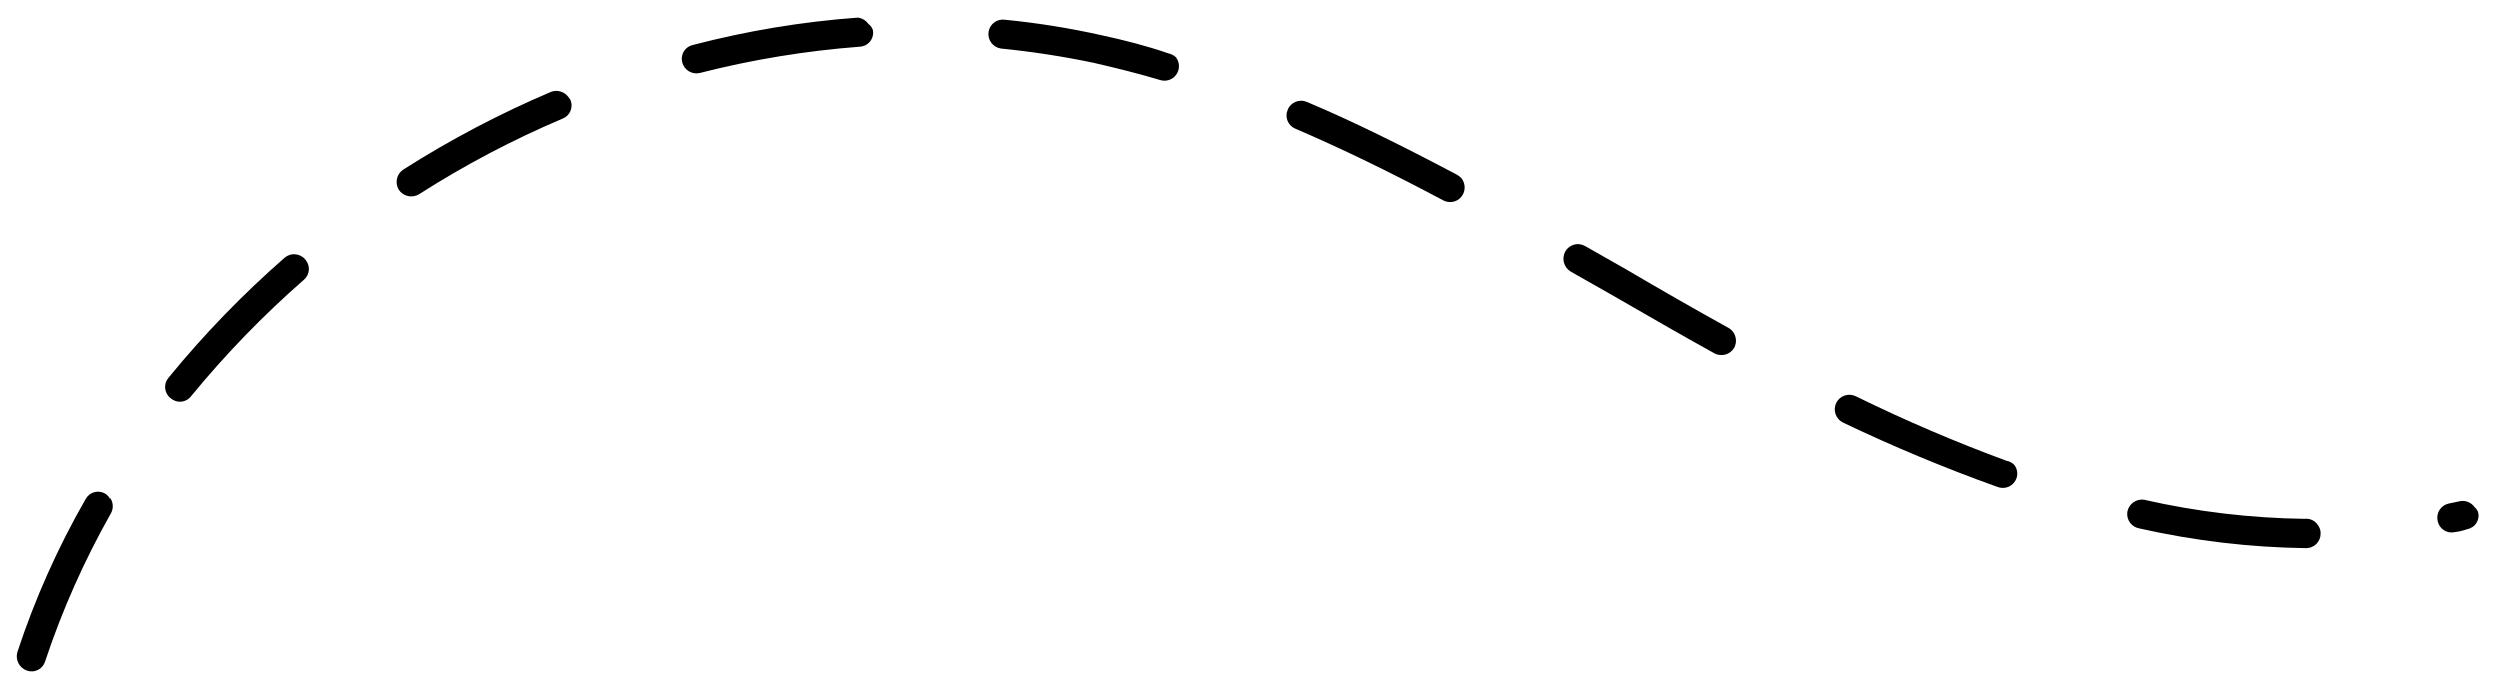 <svg width="107" height="29" viewBox="0 0 107 29" fill="none" xmlns="http://www.w3.org/2000/svg">
<path d="M105.913 21.706C105.974 21.759 106.022 21.824 106.056 21.898C106.08 21.976 106.088 22.059 106.078 22.141C106.068 22.222 106.041 22.301 105.999 22.371C105.957 22.442 105.901 22.502 105.834 22.549C105.766 22.596 105.69 22.629 105.61 22.644C105.434 22.707 105.253 22.751 105.068 22.774C104.989 22.793 104.908 22.795 104.829 22.782C104.749 22.769 104.673 22.74 104.605 22.697C104.536 22.654 104.477 22.598 104.431 22.532C104.385 22.465 104.352 22.391 104.334 22.312C104.314 22.232 104.31 22.148 104.322 22.066C104.335 21.985 104.363 21.906 104.406 21.836C104.449 21.765 104.505 21.704 104.572 21.656C104.639 21.607 104.715 21.573 104.795 21.554L105.308 21.447C105.423 21.429 105.54 21.444 105.647 21.49C105.754 21.536 105.846 21.611 105.913 21.706ZM99.205 22.473C99.287 22.579 99.328 22.71 99.323 22.844C99.322 23.007 99.257 23.163 99.143 23.278C99.029 23.393 98.874 23.459 98.711 23.461C96.312 23.43 93.921 23.147 91.577 22.619C91.414 22.594 91.267 22.506 91.168 22.374C91.069 22.241 91.026 22.075 91.049 21.912C91.077 21.751 91.165 21.606 91.296 21.509C91.426 21.411 91.59 21.367 91.752 21.386C94.014 21.901 96.323 22.176 98.641 22.206C98.75 22.193 98.861 22.211 98.961 22.258C99.061 22.305 99.145 22.38 99.205 22.473ZM86.215 19.901C86.276 19.983 86.317 20.078 86.333 20.179C86.348 20.279 86.338 20.382 86.303 20.478C86.246 20.633 86.13 20.759 85.981 20.827C85.831 20.896 85.66 20.902 85.505 20.845C83.251 20.039 81.039 19.117 78.878 18.085C78.729 18.011 78.615 17.881 78.561 17.723C78.507 17.565 78.518 17.393 78.591 17.244C78.665 17.095 78.794 16.981 78.951 16.928C79.109 16.875 79.281 16.887 79.43 16.961C81.53 17.991 83.68 18.912 85.874 19.72C86.004 19.742 86.124 19.805 86.215 19.901ZM74.178 14.208C74.248 14.305 74.289 14.42 74.298 14.539C74.306 14.659 74.281 14.778 74.226 14.883C74.143 15.024 74.009 15.128 73.852 15.173C73.694 15.218 73.525 15.201 73.38 15.125C71.899 14.304 70.41 13.443 68.97 12.614L67.225 11.623C67.083 11.537 66.98 11.399 66.937 11.239C66.894 11.079 66.914 10.908 66.993 10.763C67.034 10.691 67.088 10.629 67.154 10.578C67.219 10.528 67.294 10.491 67.374 10.47C67.453 10.448 67.537 10.443 67.618 10.455C67.7 10.466 67.779 10.494 67.851 10.536L69.595 11.527C71.021 12.367 72.499 13.213 73.98 14.034C74.058 14.077 74.125 14.136 74.178 14.208ZM62.565 7.647C62.635 7.744 62.676 7.859 62.685 7.978C62.693 8.097 62.669 8.216 62.613 8.322C62.536 8.466 62.405 8.574 62.249 8.622C62.093 8.67 61.923 8.655 61.778 8.579C59.465 7.347 57.394 6.347 55.444 5.509C55.368 5.478 55.3 5.433 55.242 5.375C55.184 5.318 55.138 5.249 55.108 5.174C55.077 5.098 55.061 5.017 55.062 4.936C55.063 4.855 55.081 4.774 55.114 4.7C55.144 4.623 55.19 4.553 55.248 4.495C55.306 4.436 55.376 4.39 55.452 4.358C55.529 4.327 55.611 4.311 55.693 4.312C55.776 4.312 55.858 4.33 55.934 4.362C57.898 5.189 60.002 6.233 62.341 7.469C62.426 7.514 62.502 7.574 62.565 7.647ZM50.327 2.448C50.409 2.554 50.456 2.683 50.459 2.818C50.463 2.952 50.423 3.083 50.346 3.193C50.269 3.302 50.158 3.383 50.031 3.424C49.903 3.465 49.766 3.464 49.639 3.421C48.697 3.138 47.748 2.906 46.81 2.689C45.497 2.414 44.171 2.21 42.837 2.077C42.674 2.052 42.527 1.964 42.428 1.832C42.329 1.699 42.286 1.533 42.309 1.37C42.333 1.207 42.42 1.06 42.552 0.961C42.683 0.863 42.849 0.821 43.012 0.845C44.398 0.981 45.775 1.202 47.135 1.505C48.087 1.711 49.073 1.961 49.997 2.281C50.12 2.306 50.233 2.363 50.327 2.448ZM37.161 1.017C37.252 1.084 37.321 1.176 37.359 1.282C37.376 1.367 37.374 1.454 37.354 1.538C37.334 1.622 37.296 1.701 37.243 1.769C37.19 1.836 37.123 1.892 37.046 1.932C36.97 1.971 36.886 1.994 36.799 1.999C34.487 2.174 32.195 2.551 29.949 3.124C29.791 3.161 29.624 3.135 29.484 3.051C29.344 2.967 29.243 2.831 29.201 2.673C29.18 2.594 29.174 2.512 29.186 2.432C29.197 2.351 29.224 2.274 29.265 2.204C29.307 2.134 29.362 2.074 29.428 2.026C29.494 1.978 29.568 1.945 29.648 1.927C31.962 1.322 34.327 0.929 36.714 0.754C36.803 0.765 36.888 0.793 36.965 0.838C37.042 0.884 37.109 0.944 37.161 1.017ZM24.319 4.141L24.407 4.259C24.441 4.334 24.461 4.415 24.463 4.498C24.465 4.58 24.451 4.662 24.42 4.739C24.39 4.815 24.344 4.885 24.286 4.943C24.227 5.001 24.158 5.046 24.081 5.076C21.947 5.98 19.892 7.062 17.94 8.311C17.798 8.399 17.627 8.428 17.463 8.392C17.3 8.356 17.156 8.257 17.064 8.116C16.98 7.974 16.955 7.805 16.992 7.644C17.029 7.484 17.127 7.345 17.265 7.255C19.278 5.974 21.393 4.862 23.589 3.929C23.717 3.882 23.857 3.878 23.988 3.916C24.119 3.954 24.235 4.033 24.319 4.141ZM13.088 11.133C13.186 11.257 13.233 11.414 13.218 11.57C13.203 11.727 13.128 11.872 13.008 11.973C11.262 13.499 9.646 15.168 8.176 16.961C8.126 17.026 8.062 17.08 7.99 17.119C7.918 17.159 7.839 17.183 7.757 17.19C7.675 17.198 7.592 17.189 7.513 17.163C7.435 17.137 7.362 17.096 7.3 17.041C7.235 16.991 7.181 16.927 7.141 16.854C7.102 16.782 7.077 16.702 7.069 16.62C7.061 16.538 7.07 16.455 7.095 16.377C7.12 16.298 7.161 16.226 7.215 16.164C8.726 14.316 10.389 12.597 12.186 11.027C12.249 10.974 12.321 10.934 12.399 10.909C12.477 10.884 12.559 10.875 12.641 10.883C12.723 10.89 12.802 10.913 12.875 10.951C12.948 10.989 13.013 11.041 13.066 11.104L13.088 11.133ZM4.706 21.297C4.779 21.396 4.82 21.514 4.826 21.636C4.832 21.758 4.802 21.879 4.74 21.984C3.603 23.995 2.662 26.111 1.932 28.305C1.909 28.383 1.87 28.456 1.818 28.519C1.766 28.581 1.702 28.633 1.629 28.67C1.556 28.707 1.477 28.729 1.396 28.734C1.314 28.74 1.233 28.729 1.155 28.702C0.998 28.648 0.867 28.535 0.79 28.387C0.713 28.239 0.697 28.067 0.744 27.907C1.493 25.632 2.47 23.441 3.662 21.366C3.701 21.293 3.755 21.228 3.82 21.176C3.885 21.124 3.96 21.086 4.04 21.065C4.121 21.043 4.205 21.039 4.287 21.052C4.37 21.064 4.449 21.094 4.519 21.139C4.608 21.198 4.678 21.281 4.721 21.378L4.706 21.297Z" fill="black"/>
</svg>
